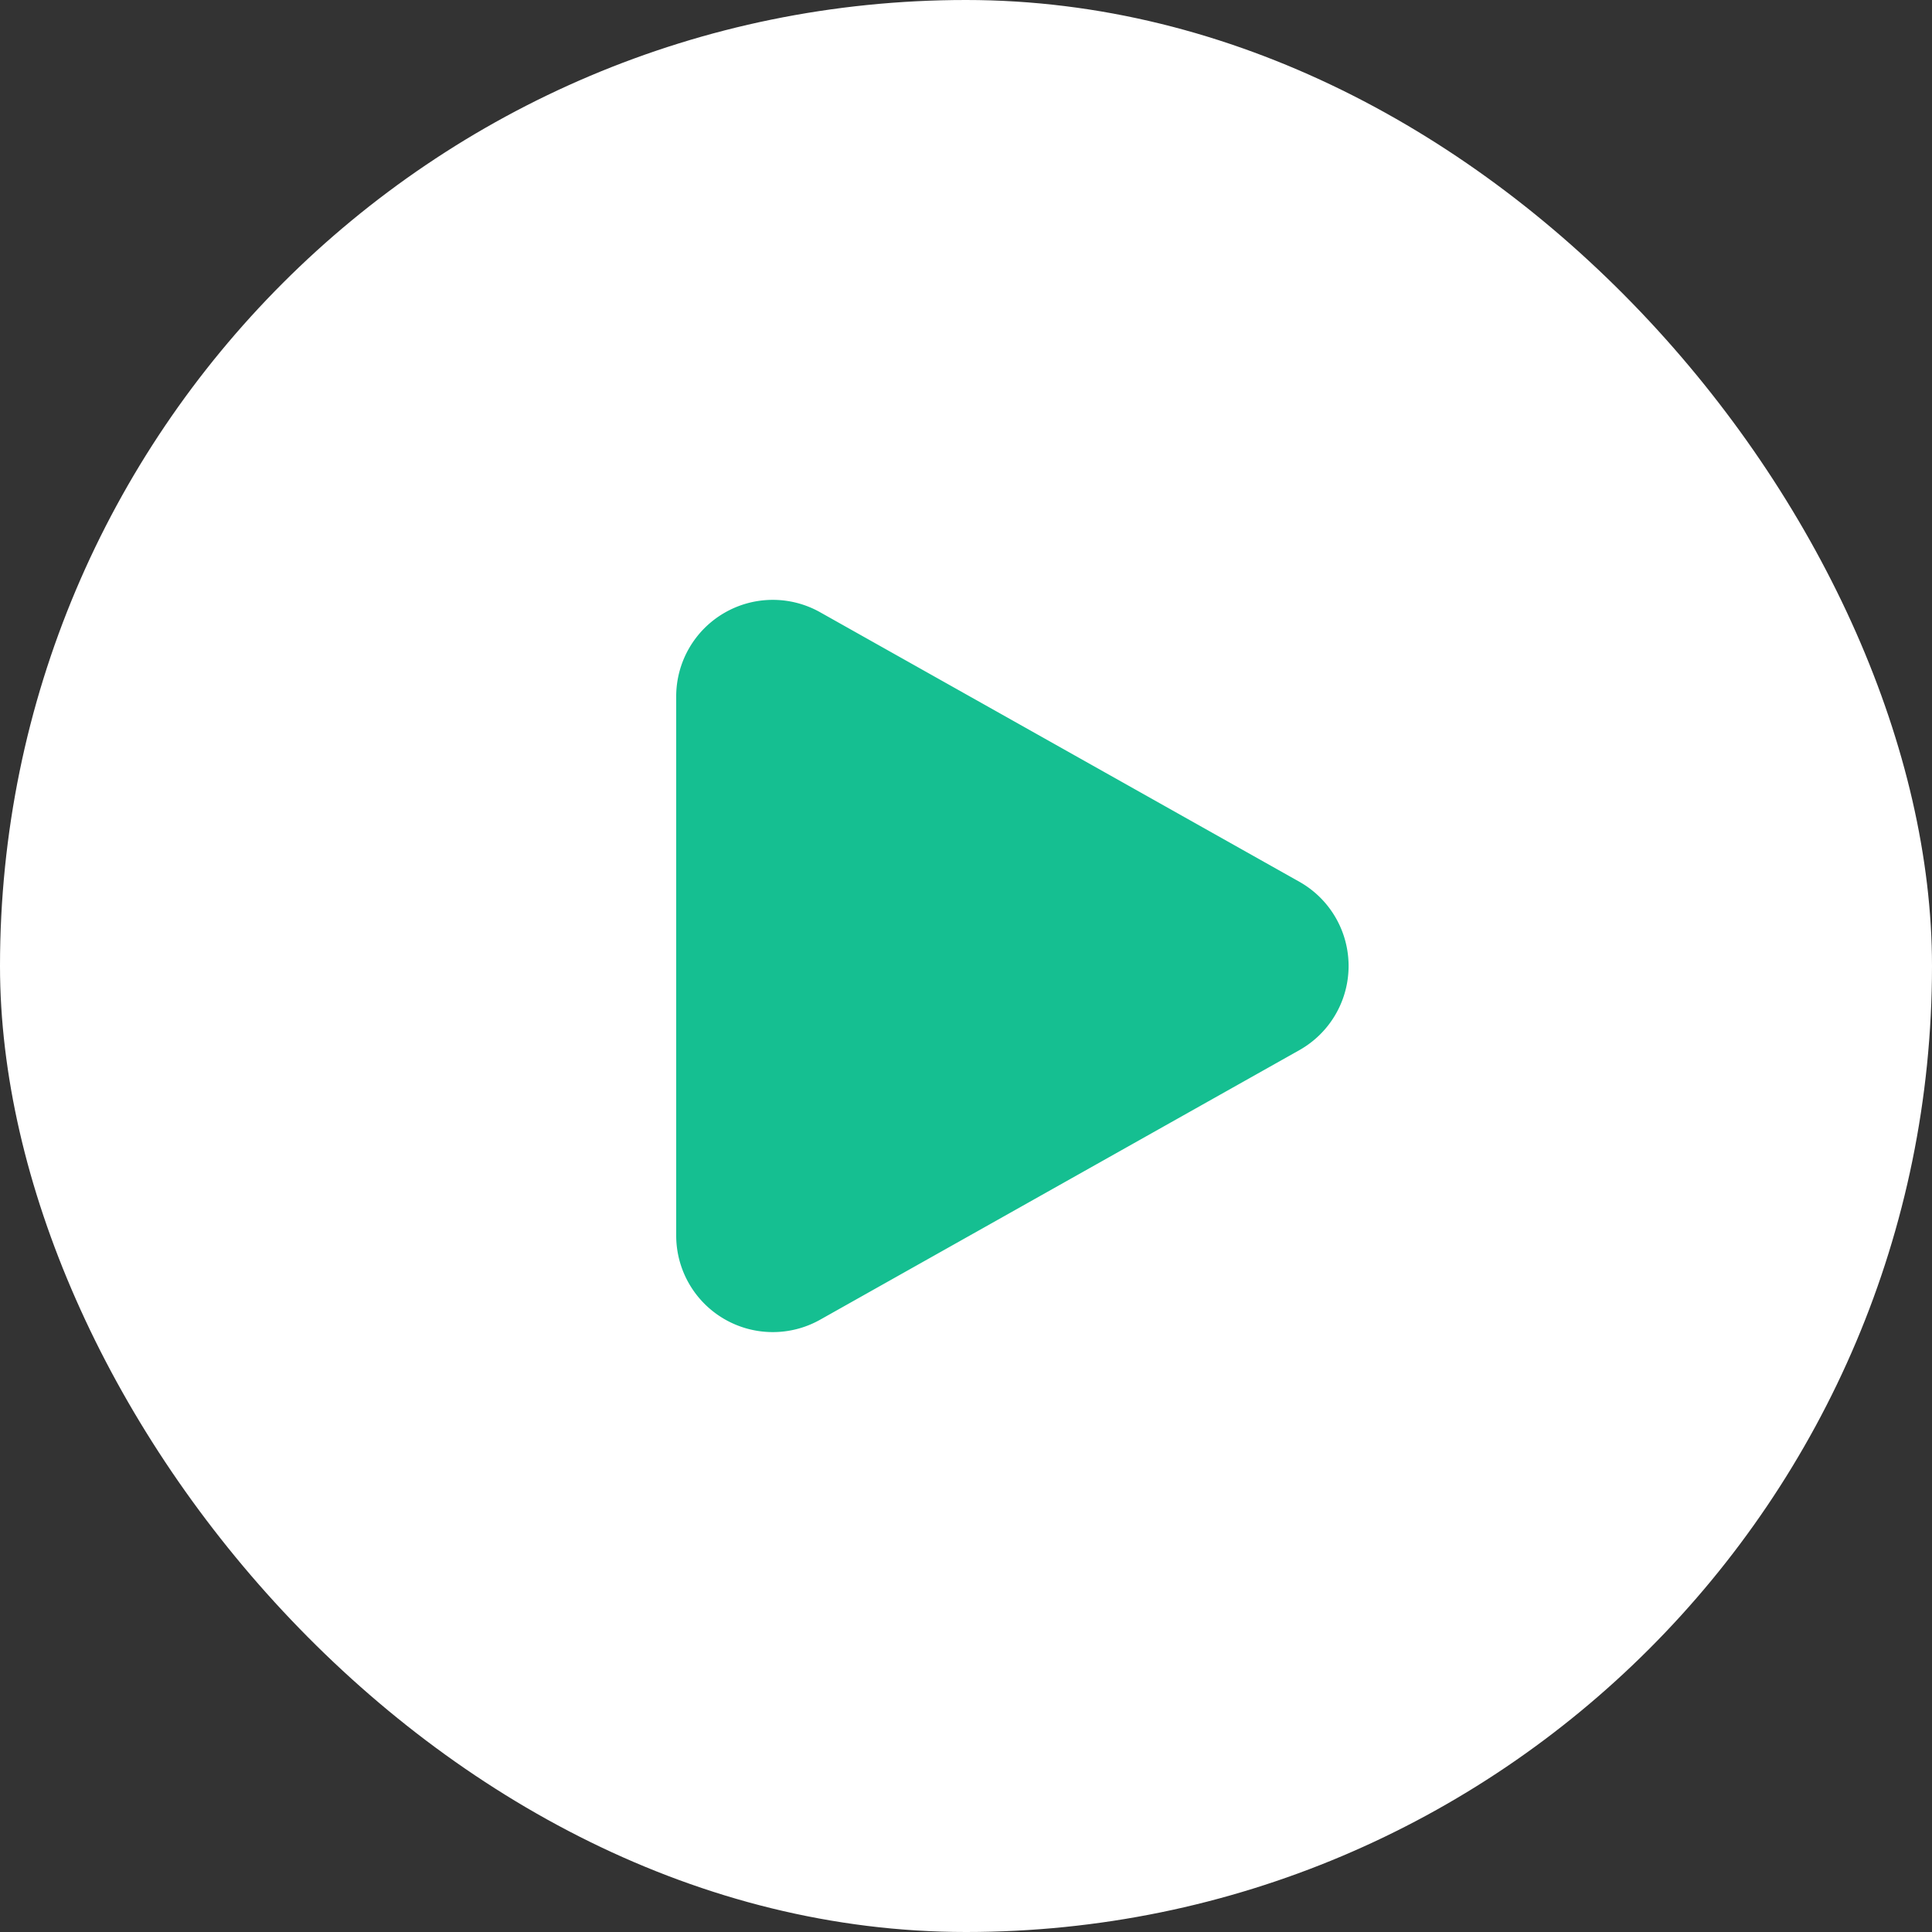 <svg xmlns="http://www.w3.org/2000/svg" width="20" height="20" viewBox="0 0 20 20">
  <rect x="0" y="0" width="20" height="20" fill="#333333" stroke="none"/>
  <g id="그룹_1339" data-name="그룹 1339" transform="translate(16766 20432)">
    <rect id="사각형_892" data-name="사각형 892" width="20" height="20" rx="10" transform="translate(-16766 -20432)" fill="#fff"/>
    <path id="ico_play" d="M3.628,1.549a1,1,0,0,1,1.743,0l2.79,4.96A1,1,0,0,1,7.29,8H1.71A1,1,0,0,1,.838,6.51Z" transform="translate(-16751 -20426.5) rotate(90)" fill="#15bf91"/>
  </g>
</svg>

